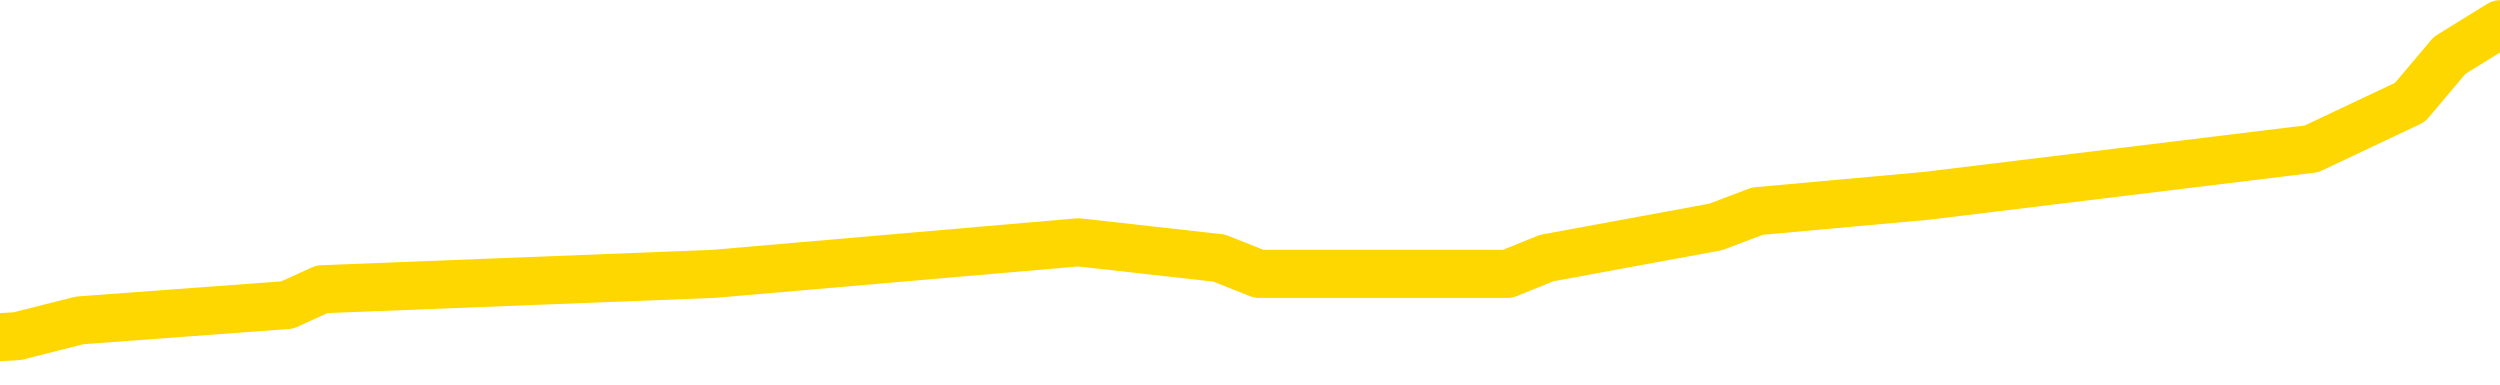 <svg xmlns="http://www.w3.org/2000/svg" version="1.1" viewBox="0 0 6500 1000">
	<path fill="none" stroke="gold" stroke-width="125" stroke-linecap="round" stroke-linejoin="round" d="M0 47508  L-294153 47508 L-293969 47467 L-293478 47386 L-293185 47346 L-292873 47265 L-292639 47224 L-292586 47143 L-292526 47062 L-292373 47021 L-292333 46940 L-292200 46900 L-291908 46859 L-291367 46859 L-290757 46819 L-290709 46819 L-290069 46778 L-290035 46778 L-289510 46778 L-289377 46738 L-288987 46656 L-288659 46575 L-288542 46494 L-288330 46413 L-287613 46413 L-287044 46373 L-286936 46373 L-286762 46332 L-286540 46251 L-286139 46210 L-286113 46129 L-285185 46048 L-285098 45967 L-285015 45886 L-284945 45805 L-284648 45764 L-284496 45683 L-282606 45724 L-282505 45724 L-282243 45724 L-281949 45764 L-281808 45683 L-281559 45683 L-281523 45643 L-281365 45602 L-280902 45521 L-280648 45480 L-280436 45399 L-280185 45359 L-279836 45318 L-278909 45237 L-278815 45156 L-278404 45115 L-277233 45034 L-276044 44994 L-275952 44913 L-275925 44832 L-275659 44751 L-275360 44669 L-275231 44588 L-275193 44507 L-274379 44507 L-273995 44548 L-272934 44588 L-272873 44588 L-272608 45399 L-272137 46170 L-271944 46940 L-271681 47711 L-271344 47670 L-271208 47630 L-270753 47589 L-270009 47549 L-269992 47508 L-269827 47427 L-269759 47427 L-269242 47386 L-268214 47386 L-268018 47346 L-267529 47305 L-267167 47265 L-266758 47265 L-266373 47305 L-264669 47305 L-264571 47305 L-264499 47305 L-264438 47305 L-264254 47265 L-263917 47265 L-263277 47224 L-263200 47184 L-263138 47184 L-262952 47143 L-262872 47143 L-262695 47103 L-262676 47062 L-262446 47062 L-262058 47021 L-261169 47021 L-261130 46981 L-261042 46940 L-261015 46859 L-260006 46819 L-259857 46738 L-259832 46697 L-259700 46656 L-259660 46616 L-258401 46575 L-258344 46575 L-257804 46535 L-257751 46535 L-257705 46535 L-257310 46494 L-257170 46454 L-256970 46413 L-256824 46413 L-256659 46413 L-256382 46454 L-256023 46454 L-255471 46413 L-254826 46373 L-254567 46291 L-254414 46251 L-254013 46210 L-253972 46170 L-253852 46129 L-253790 46170 L-253776 46170 L-253682 46170 L-253389 46129 L-253238 45967 L-252907 45886 L-252830 45805 L-252754 45764 L-252527 45643 L-252461 45562 L-252233 45480 L-252181 45399 L-252016 45359 L-251010 45318 L-250827 45278 L-250276 45237 L-249883 45156 L-249485 45115 L-248635 45034 L-248557 44994 L-247978 44953 L-247537 44953 L-247296 44913 L-247138 44913 L-246738 44832 L-246717 44832 L-246272 44791 L-245867 44751 L-245731 44669 L-245556 44588 L-245419 44507 L-245169 44426 L-244169 44386 L-244087 44345 L-243951 44304 L-243913 44264 L-243023 44223 L-242807 44183 L-242364 44142 L-242247 44102 L-242190 44061 L-241514 44061 L-241413 44021 L-241384 44021 L-240043 43980 L-239637 43939 L-239597 43899 L-238669 43858 L-238571 43818 L-238438 43777 L-238034 43737 L-238008 43696 L-237915 43656 L-237698 43615 L-237287 43534 L-236134 43453 L-235842 43372 L-235813 43291 L-235205 43250 L-234955 43169 L-234935 43128 L-234006 43088 L-233955 43007 L-233832 42966 L-233815 42885 L-233659 42845 L-233484 42763 L-233347 42723 L-233290 42682 L-233183 42642 L-233097 42601 L-232864 42561 L-232789 42520 L-232481 42480 L-232363 42439 L-232193 42399 L-232102 42358 L-231999 42358 L-231976 42317 L-231899 42317 L-231801 42236 L-231434 42196 L-231329 42155 L-230826 42115 L-230374 42074 L-230336 42034 L-230312 41993 L-230271 41952 L-230142 41912 L-230042 41871 L-229600 41831 L-229318 41790 L-228725 41750 L-228595 41709 L-228321 41628 L-228168 41587 L-228015 41547 L-227930 41466 L-227852 41425 L-227666 41385 L-227615 41385 L-227588 41344 L-227508 41304 L-227485 41263 L-227202 41182 L-226598 41101 L-225603 41060 L-225305 41020 L-224571 40979 L-224326 40939 L-224236 40898 L-223659 40858 L-222961 40817 L-222208 40776 L-221890 40736 L-221507 40655 L-221430 40614 L-220795 40574 L-220610 40533 L-220522 40533 L-220393 40533 L-220080 40493 L-220030 40452 L-219888 40412 L-219867 40371 L-218899 40330 L-218354 40290 L-217875 40290 L-217814 40290 L-217491 40290 L-217469 40249 L-217407 40249 L-217197 40209 L-217120 40168 L-217065 40128 L-217043 40087 L-217003 40047 L-216988 40006 L-216231 39965 L-216214 39925 L-215415 39884 L-215262 39844 L-214357 39803 L-213851 39763 L-213621 39682 L-213580 39682 L-213465 39641 L-213288 39600 L-212534 39641 L-212399 39600 L-212235 39560 L-211917 39519 L-211741 39438 L-210719 39357 L-210696 39276 L-210444 39236 L-210231 39154 L-209597 39114 L-209360 39033 L-209327 38952 L-209149 38871 L-209069 38789 L-208979 38749 L-208914 38668 L-208474 38587 L-208451 38546 L-207910 38506 L-207654 38465 L-207159 38424 L-206282 38384 L-206245 38343 L-206192 38303 L-206151 38262 L-206034 38222 L-205758 38181 L-205551 38100 L-205353 38019 L-205330 37938 L-205280 37857 L-205241 37816 L-205163 37776 L-204565 37695 L-204505 37654 L-204402 37613 L-204247 37573 L-203615 37532 L-202935 37492 L-202632 37411 L-202285 37370 L-202088 37330 L-202040 37248 L-201719 37208 L-201091 37167 L-200945 37127 L-200908 37086 L-200851 37046 L-200774 36965 L-200533 36965 L-200444 36924 L-200350 36884 L-200057 36843 L-199922 36802 L-199862 36762 L-199825 36681 L-199553 36681 L-198547 36640 L-198371 36600 L-198321 36600 L-198028 36559 L-197836 36478 L-197502 36437 L-196996 36397 L-196434 36316 L-196419 36235 L-196402 36194 L-196302 36113 L-196187 36032 L-196148 35951 L-196110 35910 L-196045 35910 L-196017 35870 L-195878 35910 L-195585 35910 L-195535 35910 L-195430 35910 L-195165 35870 L-194700 35829 L-194556 35829 L-194501 35748 L-194444 35708 L-194253 35667 L-193888 35626 L-193673 35626 L-193479 35626 L-193421 35626 L-193362 35545 L-193208 35505 L-192938 35464 L-192509 35667 L-192493 35667 L-192416 35626 L-192352 35586 L-192222 35302 L-192199 35261 L-191915 35221 L-191867 35180 L-191813 35140 L-191350 35099 L-191311 35099 L-191271 35059 L-191080 35018 L-190600 34978 L-190113 34937 L-190096 34896 L-190058 34856 L-189802 34815 L-189725 34734 L-189495 34694 L-189479 34613 L-189184 34532 L-188742 34491 L-188295 34450 L-187791 34410 L-187637 34369 L-187350 34329 L-187310 34248 L-186979 34207 L-186757 34167 L-186240 34085 L-186164 34045 L-185916 33964 L-185722 33883 L-185662 33842 L-184886 33802 L-184812 33802 L-184581 33761 L-184564 33761 L-184503 33721 L-184307 33680 L-183843 33680 L-183819 33639 L-183690 33639 L-182389 33639 L-182372 33639 L-182295 33599 L-182202 33599 L-181984 33599 L-181832 33558 L-181654 33599 L-181600 33639 L-181313 33680 L-181273 33680 L-180904 33680 L-180463 33680 L-180280 33680 L-179959 33639 L-179664 33639 L-179218 33558 L-179146 33518 L-178684 33437 L-178246 33396 L-178064 33356 L-176610 33274 L-176478 33234 L-176021 33153 L-175795 33112 L-175408 33031 L-174892 32950 L-173938 32869 L-173144 32788 L-172469 32747 L-172044 32666 L-171732 32626 L-171503 32504 L-170819 32382 L-170806 32261 L-170596 32098 L-170574 32058 L-170400 31977 L-169450 31936 L-169182 31855 L-168366 31815 L-168056 31733 L-168018 31693 L-167961 31612 L-167344 31571 L-166706 31490 L-165080 31450 L-164406 31409 L-163764 31409 L-163687 31409 L-163631 31409 L-163595 31409 L-163566 31369 L-163455 31287 L-163437 31247 L-163414 31206 L-163261 31166 L-163207 31085 L-163129 31044 L-163010 31004 L-162912 30963 L-162795 30922 L-162525 30841 L-162256 30801 L-162238 30720 L-162038 30679 L-161891 30598 L-161665 30557 L-161531 30517 L-161222 30476 L-161162 30436 L-160809 30355 L-160460 30314 L-160359 30274 L-160295 30193 L-160235 30152 L-159850 30071 L-159470 30030 L-159365 29990 L-159105 29949 L-158834 29868 L-158675 29828 L-158642 29787 L-158580 29746 L-158439 29706 L-158255 29665 L-158211 29625 L-157923 29625 L-157906 29584 L-157673 29584 L-157612 29544 L-157574 29544 L-156994 29503 L-156860 29463 L-156837 29300 L-156819 29017 L-156801 28692 L-156785 28368 L-156761 28043 L-156745 27800 L-156724 27516 L-156707 27232 L-156684 27070 L-156667 26908 L-156645 26786 L-156629 26705 L-156580 26583 L-156507 26462 L-156473 26259 L-156449 26097 L-156413 25935 L-156372 25772 L-156335 25691 L-156319 25529 L-156295 25407 L-156258 25326 L-156241 25205 L-156218 25124 L-156200 25042 L-156182 24961 L-156166 24880 L-156136 24759 L-156110 24637 L-156065 24596 L-156049 24515 L-156007 24475 L-155958 24394 L-155888 24313 L-155872 24231 L-155856 24150 L-155794 24110 L-155755 24069 L-155716 24029 L-155550 23988 L-155485 23948 L-155469 23907 L-155425 23826 L-155366 23785 L-155154 23745 L-155120 23704 L-155078 23664 L-155000 23623 L-154462 23583 L-154384 23542 L-154280 23461 L-154191 23420 L-154015 23380 L-153664 23339 L-153509 23299 L-153071 23258 L-152914 23218 L-152784 23177 L-152080 23096 L-151879 23055 L-150919 22974 L-150436 22934 L-150337 22934 L-150245 22893 L-150000 22853 L-149927 22812 L-149484 22731 L-149388 22690 L-149373 22650 L-149357 22609 L-149332 22569 L-148866 22528 L-148649 22488 L-148509 22447 L-148215 22407 L-148127 22366 L-148086 22326 L-148056 22285 L-147883 22244 L-147824 22204 L-147748 22163 L-147668 22123 L-147598 22123 L-147289 22082 L-147203 22042 L-146990 22001 L-146954 21961 L-146271 21920 L-146172 21879 L-145967 21839 L-145921 21798 L-145642 21758 L-145580 21717 L-145563 21636 L-145485 21596 L-145177 21515 L-145153 21474 L-145099 21393 L-145076 21352 L-144953 21312 L-144818 21231 L-144574 21190 L-144448 21190 L-143801 21150 L-143785 21150 L-143760 21150 L-143580 21068 L-143504 21028 L-143412 20987 L-142984 20947 L-142568 20906 L-142175 20825 L-142097 20785 L-142078 20744 L-141715 20703 L-141478 20663 L-141250 20622 L-140937 20582 L-140859 20541 L-140778 20460 L-140600 20379 L-140585 20339 L-140319 20257 L-140239 20217 L-140009 20176 L-139783 20136 L-139467 20136 L-139292 20095 L-138931 20095 L-138539 20055 L-138470 19974 L-138406 19933 L-138266 19852 L-138214 19811 L-138112 19730 L-137610 19690 L-137413 19649 L-137166 19609 L-136981 19568 L-136681 19527 L-136605 19487 L-136439 19406 L-135555 19365 L-135526 19284 L-135403 19203 L-134824 19163 L-134747 19122 L-134033 19122 L-133721 19122 L-133508 19122 L-133491 19122 L-133105 19122 L-132580 19041 L-132134 19000 L-131804 18960 L-131651 18919 L-131325 18919 L-131147 18879 L-131066 18879 L-130859 18798 L-130684 18757 L-129755 18716 L-128865 18676 L-128826 18635 L-128598 18635 L-128219 18595 L-127432 18554 L-127197 18514 L-127121 18473 L-126764 18433 L-126192 18351 L-125925 18311 L-125539 18270 L-125435 18270 L-125265 18270 L-124647 18270 L-124435 18270 L-124128 18270 L-124075 18230 L-123947 18189 L-123894 18149 L-123775 18108 L-123438 18027 L-122479 17987 L-122348 17905 L-122146 17865 L-121515 17824 L-121203 17784 L-120790 17743 L-120762 17703 L-120617 17662 L-120197 17622 L-118864 17622 L-118817 17581 L-118689 17500 L-118672 17459 L-118094 17378 L-117888 17338 L-117859 17297 L-117818 17257 L-117760 17216 L-117723 17175 L-117645 17135 L-117502 17094 L-117047 17054 L-116929 17013 L-116644 16973 L-116271 16932 L-116175 16892 L-115848 16851 L-115494 16811 L-115324 16770 L-115276 16729 L-115167 16689 L-115078 16648 L-115050 16608 L-114974 16527 L-114671 16486 L-114637 16405 L-114565 16364 L-114197 16324 L-113862 16283 L-113781 16283 L-113561 16243 L-113390 16202 L-113362 16162 L-112865 16121 L-112316 16040 L-111435 16000 L-111337 15918 L-111260 15878 L-110985 15837 L-110738 15756 L-110664 15716 L-110603 15635 L-110484 15594 L-110441 15553 L-110331 15513 L-110254 15432 L-109554 15391 L-109308 15351 L-109269 15310 L-109112 15270 L-108513 15270 L-108286 15270 L-108194 15270 L-107719 15270 L-107121 15188 L-106602 15148 L-106581 15107 L-106435 15067 L-106115 15067 L-105574 15067 L-105341 15067 L-105171 15067 L-104685 15026 L-104457 14986 L-104372 14945 L-104026 14905 L-103700 14905 L-103177 14864 L-102849 14824 L-102249 14783 L-102051 14702 L-101999 14661 L-101959 14621 L-101678 14580 L-100993 14499 L-100683 14459 L-100658 14377 L-100467 14337 L-100244 14296 L-100158 14256 L-99494 14175 L-99470 14134 L-99248 14053 L-98918 14012 L-98566 13931 L-98362 13891 L-98129 13810 L-97871 13769 L-97682 13688 L-97634 13648 L-97407 13607 L-97373 13566 L-97216 13526 L-97002 13485 L-96829 13445 L-96737 13404 L-96460 13364 L-96216 13323 L-95901 13283 L-95475 13283 L-95438 13283 L-94954 13283 L-94721 13283 L-94509 13242 L-94283 13201 L-93733 13201 L-93486 13161 L-92652 13161 L-92596 13120 L-92574 13080 L-92416 13039 L-91955 12999 L-91914 12958 L-91574 12877 L-91441 12836 L-91218 12796 L-90646 12755 L-90174 12715 L-89980 12674 L-89787 12634 L-89597 12593 L-89495 12553 L-89127 12512 L-89081 12472 L-88999 12431 L-87706 12390 L-87658 12350 L-87389 12350 L-87244 12350 L-86693 12350 L-86576 12309 L-86495 12269 L-86135 12228 L-85912 12188 L-85631 12147 L-85301 12066 L-84793 12025 L-84681 11985 L-84602 11944 L-84438 11904 L-84143 11904 L-83675 11904 L-83478 11944 L-83428 11944 L-82778 11904 L-82656 11863 L-82202 11863 L-82166 11823 L-81698 11782 L-81587 11742 L-81571 11701 L-81355 11701 L-81174 11660 L-80642 11660 L-79613 11660 L-79413 11620 L-78955 11579 L-78007 11498 L-77908 11458 L-77554 11377 L-77493 11336 L-77479 11296 L-77443 11255 L-77074 11214 L-76954 11174 L-76712 11133 L-76548 11093 L-76361 11052 L-76240 11012 L-75170 10931 L-74311 10890 L-74099 10809 L-74002 10768 L-73828 10687 L-73495 10647 L-73423 10606 L-73365 10566 L-73190 10566 L-72801 10525 L-72565 10484 L-72454 10444 L-72337 10403 L-71356 10363 L-71331 10322 L-70737 10241 L-70704 10241 L-70556 10201 L-70271 10160 L-69359 10160 L-68413 10160 L-68260 10120 L-68158 10120 L-68026 10079 L-67883 10038 L-67857 9998 L-67742 9957 L-67524 9917 L-66843 9876 L-66713 9836 L-66410 9795 L-66170 9714 L-65837 9673 L-65199 9633 L-64856 9552 L-64794 9511 L-64639 9511 L-63717 9511 L-63247 9511 L-63203 9511 L-63190 9471 L-63149 9430 L-63127 9390 L-63100 9349 L-62956 9309 L-62534 9268 L-62198 9268 L-62007 9227 L-61579 9227 L-61391 9187 L-61002 9106 L-60468 9065 L-60095 9025 L-60074 9025 L-59824 8984 L-59705 8944 L-59629 8903 L-59494 8862 L-59454 8822 L-59375 8781 L-58980 8741 L-58484 8700 L-58372 8619 L-58199 8579 L-57891 8538 L-57443 8497 L-57121 8457 L-56978 8376 L-56551 8295 L-56398 8214 L-56342 8133 L-55529 8092 L-55509 8051 L-55137 8011 L-55080 8011 L-53951 7970 L-53883 7970 L-53325 7930 L-53130 7889 L-52994 7849 L-52760 7808 L-52413 7768 L-52379 7686 L-52344 7646 L-52275 7565 L-51926 7524 L-51754 7484 L-51269 7443 L-51253 7403 L-50928 7362 L-50770 7321 L-49630 7240 L-49605 7200 L-49413 7119 L-49220 7078 L-48969 7038 L-48952 6997 L-47932 6957 L-47634 6916 L-47559 6875 L-47423 6794 L-47247 6754 L-46670 6673 L-46455 6632 L-46391 6592 L-46260 6551 L-46223 6470 L-45700 6429 L-45562 22407 L-45548 22407 L-45525 22407 L-45505 22407 L-45277 6389 L-44502 6389 L-44460 6389 L-44092 6389 L-44014 6348 L-43962 6308 L-43289 6267 L-42546 6227 L-42122 6227 L-41674 6186 L-40612 6145 L-40301 6064 L-39890 6064 L-39818 6024 L-39294 6024 L-39200 6024 L-39182 6024 L-38737 5983 L-38552 5902 L-37771 5821 L-37099 5781 L-36687 5659 L-36455 5578 L-36314 5537 L-36233 5456 L-36213 5416 L-36137 5416 L-36008 5375 L-35691 5416 L-35467 5416 L-35142 5375 L-35080 5375 L-34710 5375 L-34677 5375 L-34468 5375 L-33801 5375 L-33723 5375 L-33565 5294 L-33455 5294 L-33128 5253 L-32973 5213 L-32632 5213 L-32575 5132 L-32237 5051 L-32034 5010 L-31981 4929 L-30604 4888 L-30474 4848 L-30041 4807 L-29721 4767 L-28893 4686 L-28769 4645 L-28039 4564 L-27883 4483 L-27842 4442 L-27788 4402 L-27765 4361 L-27651 4321 L-27355 4280 L-27065 4240 L-27010 4199 L-26890 4158 L-26860 4118 L-26760 4077 L-26316 4077 L-26164 4037 L-25329 4037 L-24787 3996 L-24452 3996 L-24437 3956 L-24361 3915 L-24245 3875 L-24050 3834 L-23786 3793 L-22951 3753 L-22855 3712 L-22334 3672 L-22292 3631 L-22193 3591 L-21364 3591 L-21229 3550 L-20891 3550 L-20336 3510 L-19957 3469 L-19794 3429 L-19484 3388 L-18671 3347 L-18365 3307 L-18097 3307 L-17775 3307 L-17454 3347 L-17179 3347 L-16350 3266 L-16255 3226 L-16163 3104 L-16058 2982 L-15671 2861 L-15191 2780 L-15175 2739 L-15056 2699 L-14688 2618 L-14593 2577 L-13760 2496 L-13682 2455 L-13383 2415 L-13292 2374 L-12885 2293 L-12775 2212 L-12075 2171 L-11602 2131 L-11542 2090 L-11323 2009 L-11050 1969 L-10937 1928 L-9910 1888 L-9523 1847 L-9503 1806 L-9170 1766 L-8925 1725 L-8492 1685 L-8382 1644 L-8264 1604 L-7813 1523 L-7222 1482 L-6886 1442 L-4993 1401 L-4879 1320 L-4667 1279 L-3349 1239 L-3243 -7884 L-3177 -16887 L-3140 -25200 L-3079 -25200 L-2579 -16157 L-1904 -7236 L-1882 995 L-1612 914 L-644 914 L45 874 L207 833 L747 793 L837 752 L1856 712 L2804 630 L3170 671 L3273 712 L3861 712 L3920 712 L4021 671 L4461 590 L4569 549 L5010 509 L6010 387 L6266 266 L6369 144 L6500 63" />
</svg>

